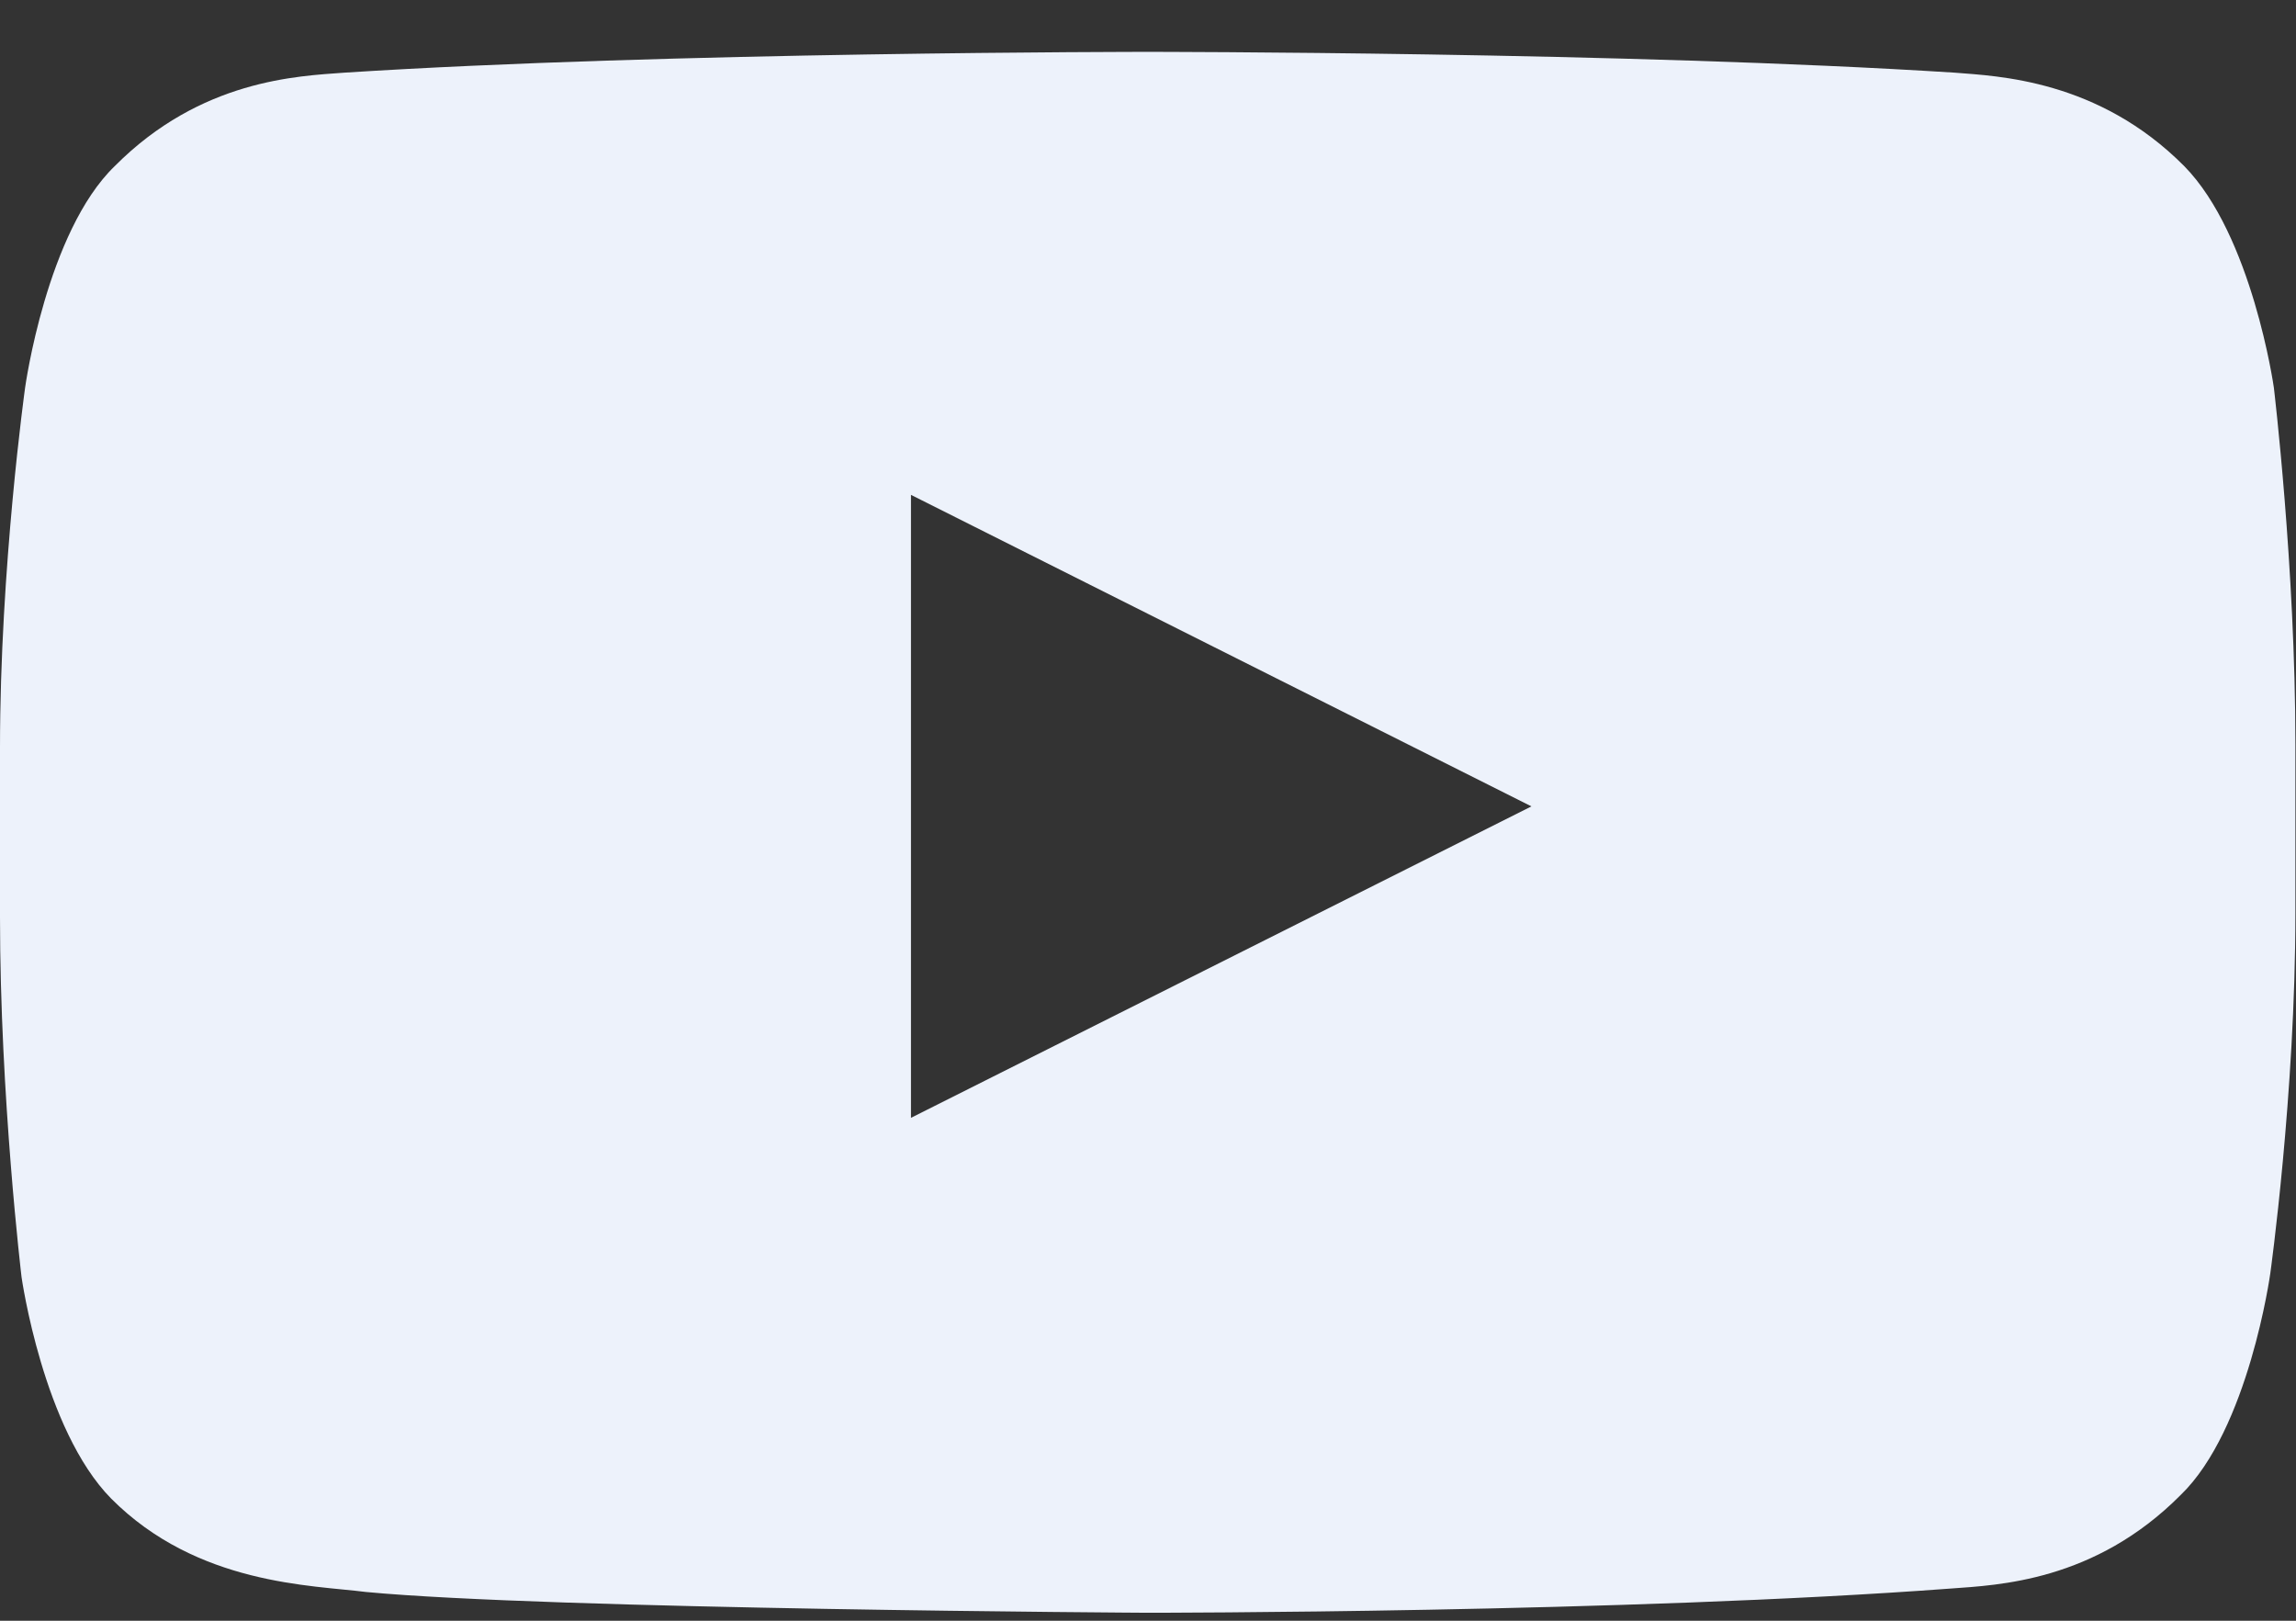 <svg width="34" height="24" viewBox="0 0 34 24" fill="none" xmlns="http://www.w3.org/2000/svg">
<rect x="0" y="0" width="34" height="24" fill="#333333" stroke="none"/>
<path d="M33.672 5.739C33.672 5.739 33.353 3.484 32.344 2.459C31.07 1.178 29.582 1.127 28.945 1.076C24.112 0.768 16.995 0.768 16.995 0.768C16.995 0.768 9.879 0.768 5.099 1.076C4.408 1.127 2.974 1.178 1.7 2.459C0.69 3.433 0.372 5.739 0.372 5.739C0.372 5.739 0 8.404 0 11.069V13.581C0 16.245 0.319 18.91 0.319 18.91C0.319 18.91 0.637 21.166 1.646 22.191C2.921 23.472 4.621 23.472 5.417 23.574C8.126 23.831 16.995 23.882 16.995 23.882C16.995 23.882 24.112 23.882 28.892 23.523C29.582 23.472 31.017 23.421 32.291 22.139C33.3 21.166 33.619 18.859 33.619 18.859C33.619 18.859 33.991 16.194 33.991 13.529V11.018C33.991 8.404 33.672 5.739 33.672 5.739ZM13.49 16.553V7.328L22.678 11.941L13.49 16.553Z" fill="#EDF2FB"/>
</svg>
